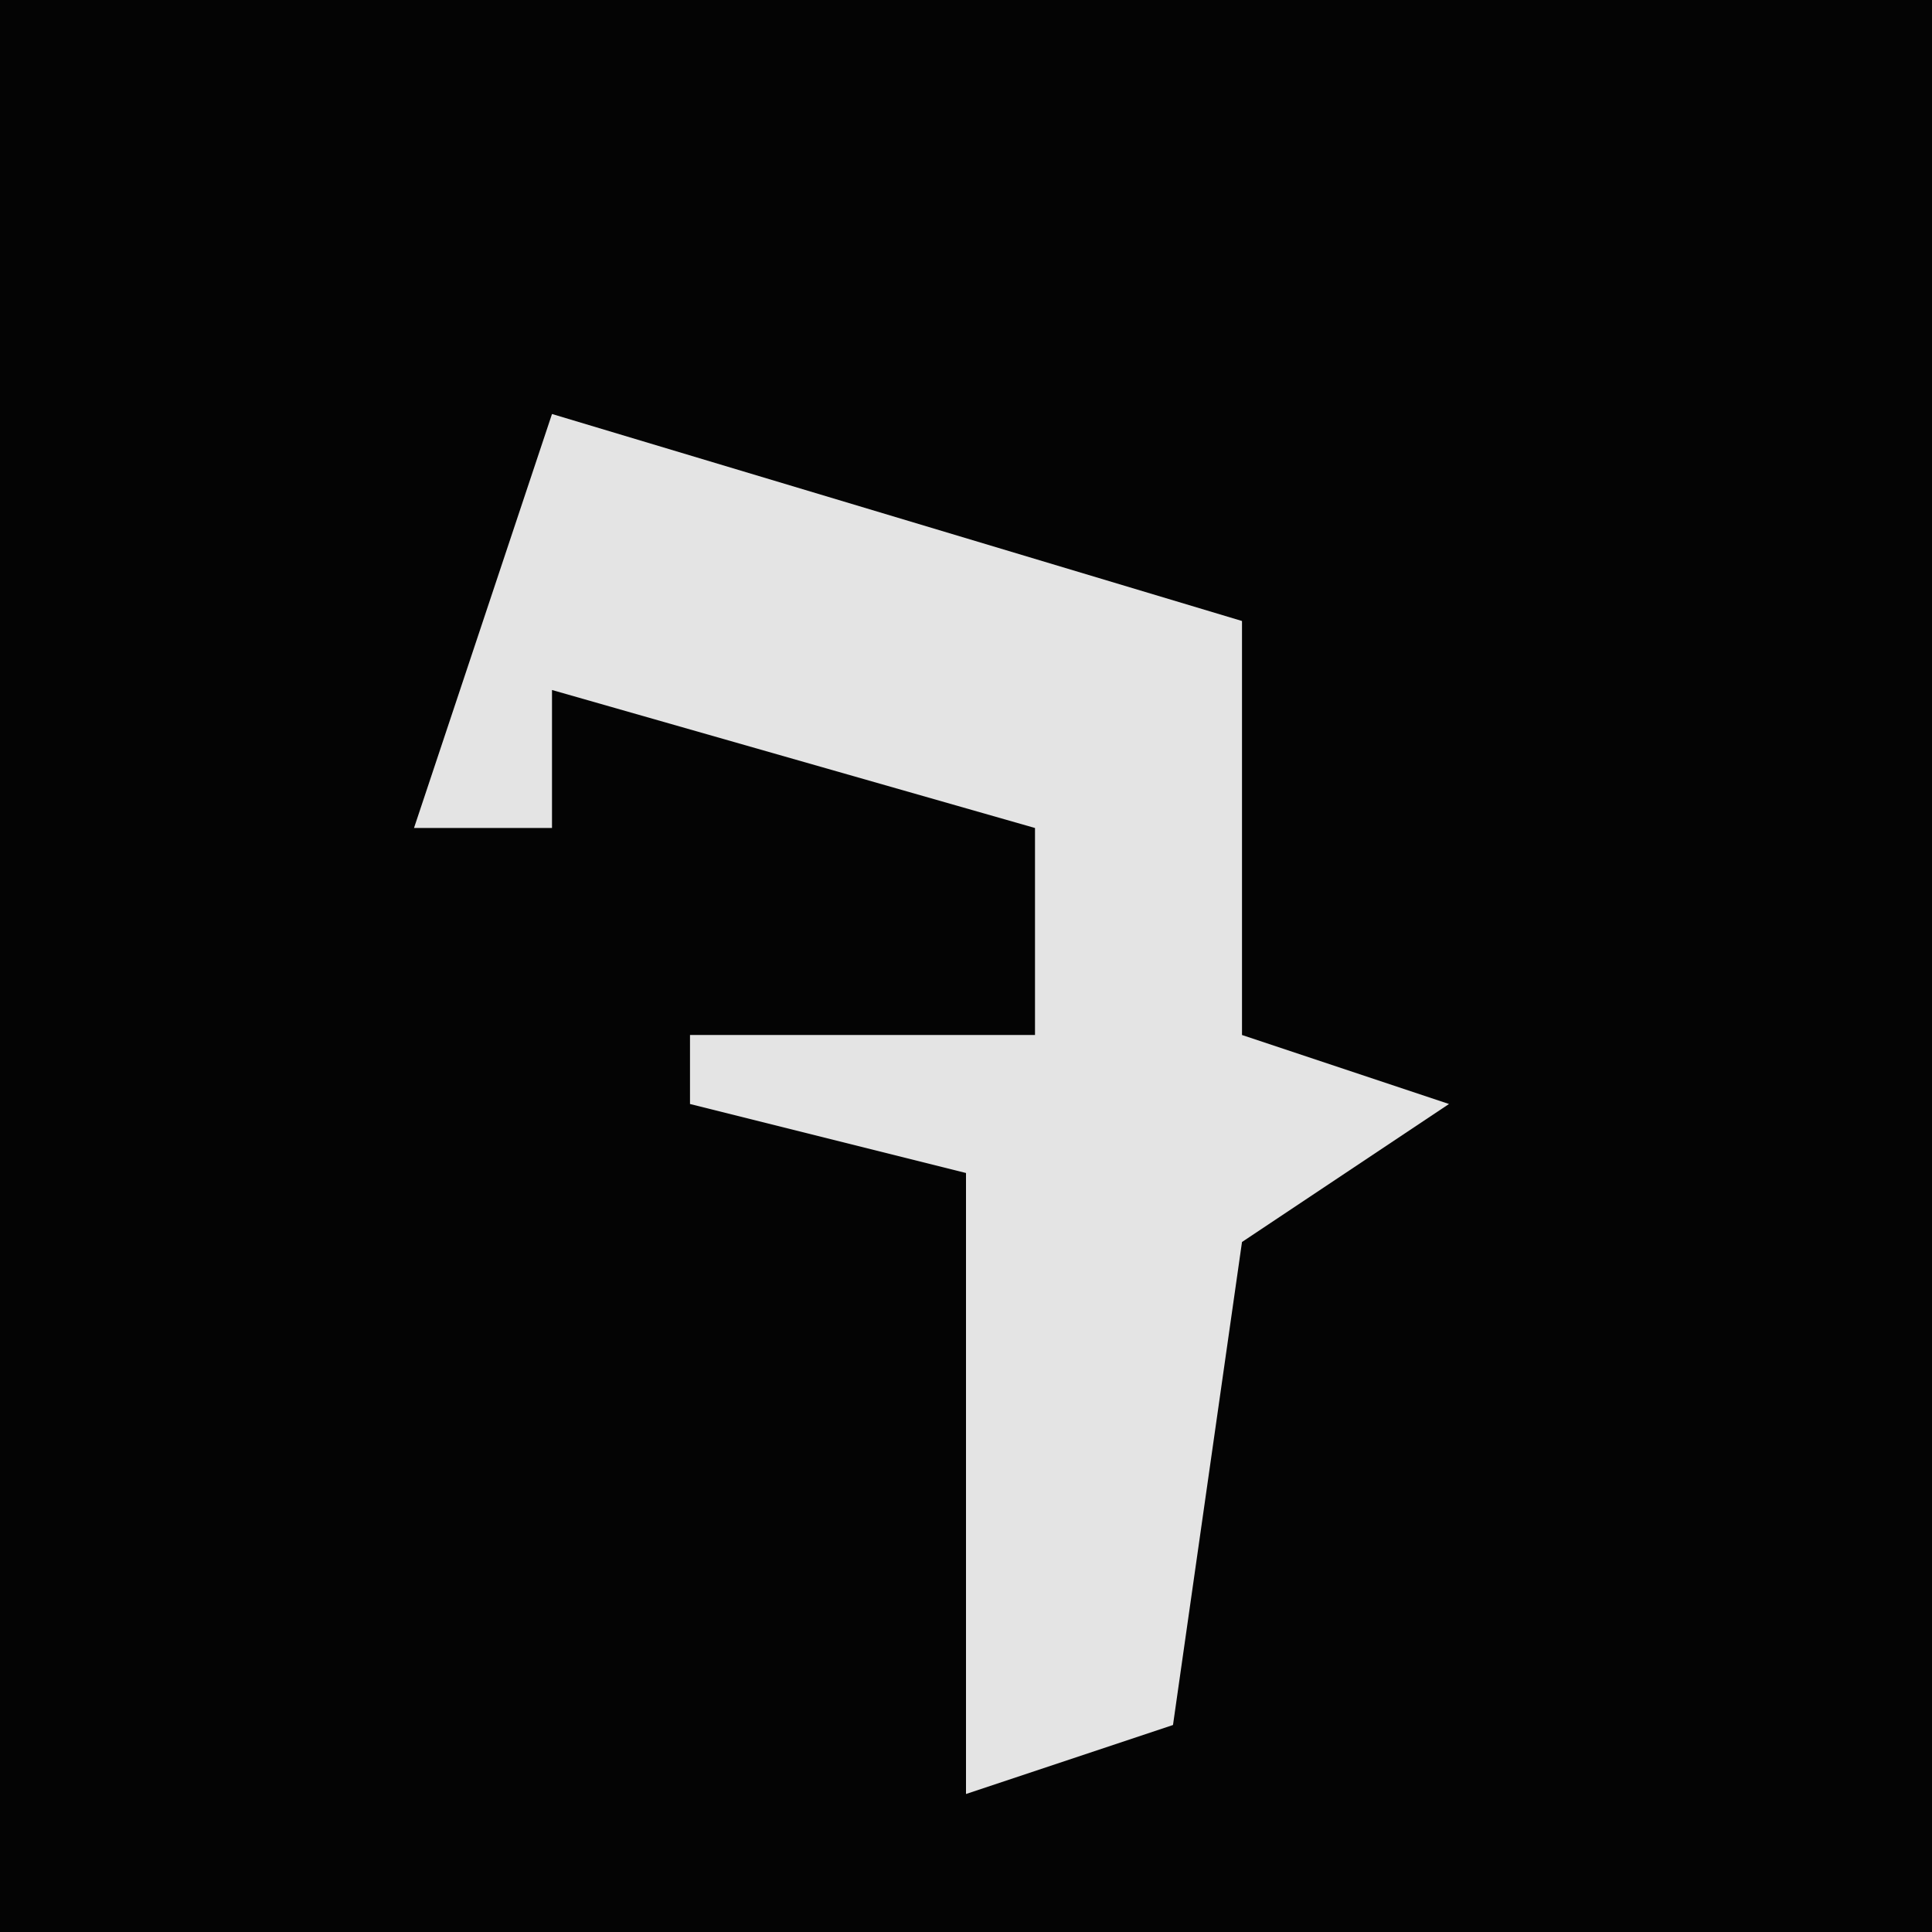<?xml version="1.0" encoding="UTF-8"?>
<svg version="1.1" xmlns="http://www.w3.org/2000/svg" width="28" height="28">
<path d="M0,0 L28,0 L28,28 L0,28 Z " fill="#040404" transform="translate(0,0)"/>
<path d="M0,0 L10,3 L10,9 L13,10 L10,12 L9,19 L6,20 L6,11 L2,10 L2,9 L7,9 L7,6 L0,4 L0,6 L-2,6 Z " fill="#E4E4E4" transform="translate(8,6)"/>
</svg>
